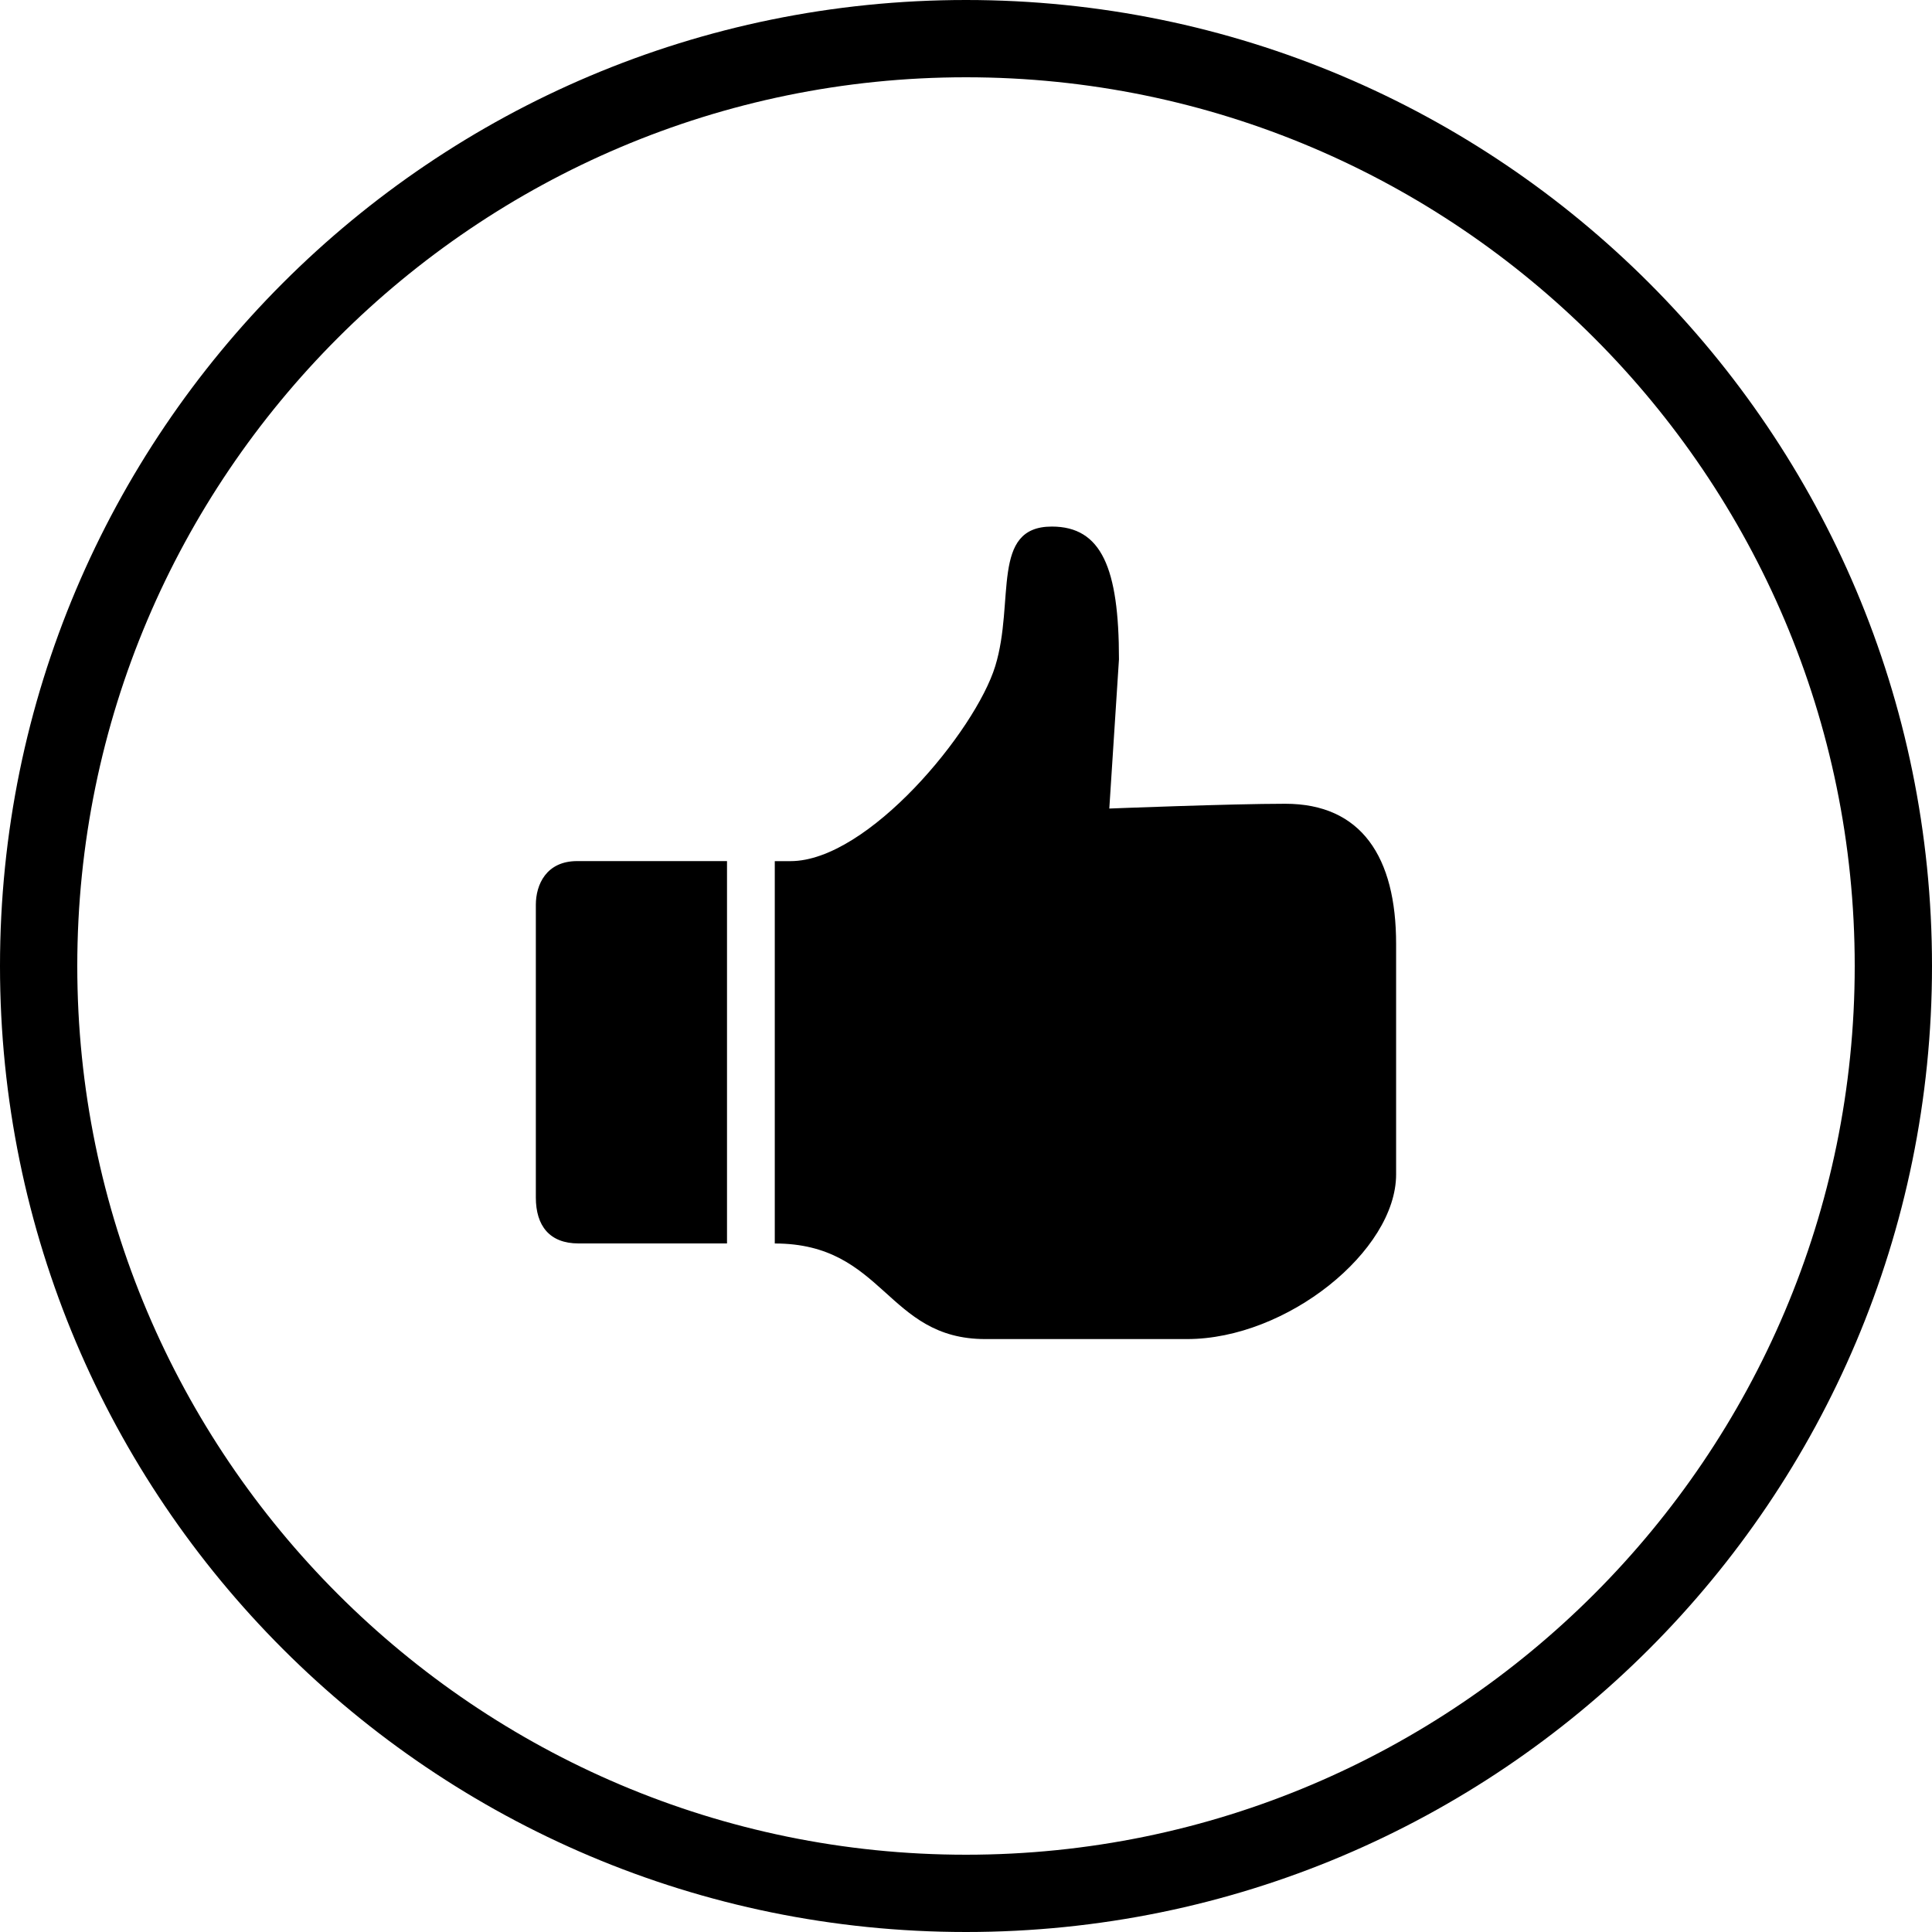 <?xml version="1.0" encoding="utf-8"?>
<!-- Generator: Adobe Illustrator 15.0.2, SVG Export Plug-In . SVG Version: 6.00 Build 0)  -->
<!DOCTYPE svg PUBLIC "-//W3C//DTD SVG 1.1//EN" "http://www.w3.org/Graphics/SVG/1.1/DTD/svg11.dtd">
<svg version="1.1" id="Layer_1" xmlns="http://www.w3.org/2000/svg" xmlns:xlink="http://www.w3.org/1999/xlink" x="0px" y="0px"
	 width="40px" height="40px" viewBox="0 0 40 40" enable-background="new 0 0 40 40" xml:space="preserve">
<g>
	<path d="M20,1.6c10.146,0,18.4,8.254,18.4,18.4c0,10.146-8.256,18.4-18.4,18.4C9.854,38.4,1.6,30.146,1.6,20
		C1.6,9.854,9.854,1.6,20,1.6 M20,0C8.954,0,0,8.954,0,20s8.954,20,20,20s20-8.954,20-20S31.046,0,20,0L20,0z"/>
</g>
<path d="M26.61,16.641c-1.136,0-3.643,0.099-3.643,0.099l0.2-3.09c0-1.892-0.363-2.748-1.39-2.748c-1.272,0-0.76,1.548-1.171,2.888
	s-2.634,4.039-4.24,4.039h-0.325v7.916c2.271,0,2.306,1.979,4.358,1.979c1.31,0,4.179,0,4.179,0c2.063,0,4.327-1.826,4.327-3.41
	v-4.769C28.906,17.742,28.185,16.641,26.61,16.641L26.61,16.641z M11.094,18.733v6.06c0,0.586,0.285,0.951,0.882,0.951
	c0,0,2.003,0,3.076,0v-7.916h-3.103C11.311,17.828,11.094,18.314,11.094,18.733L11.094,18.733z"/>
</svg>
